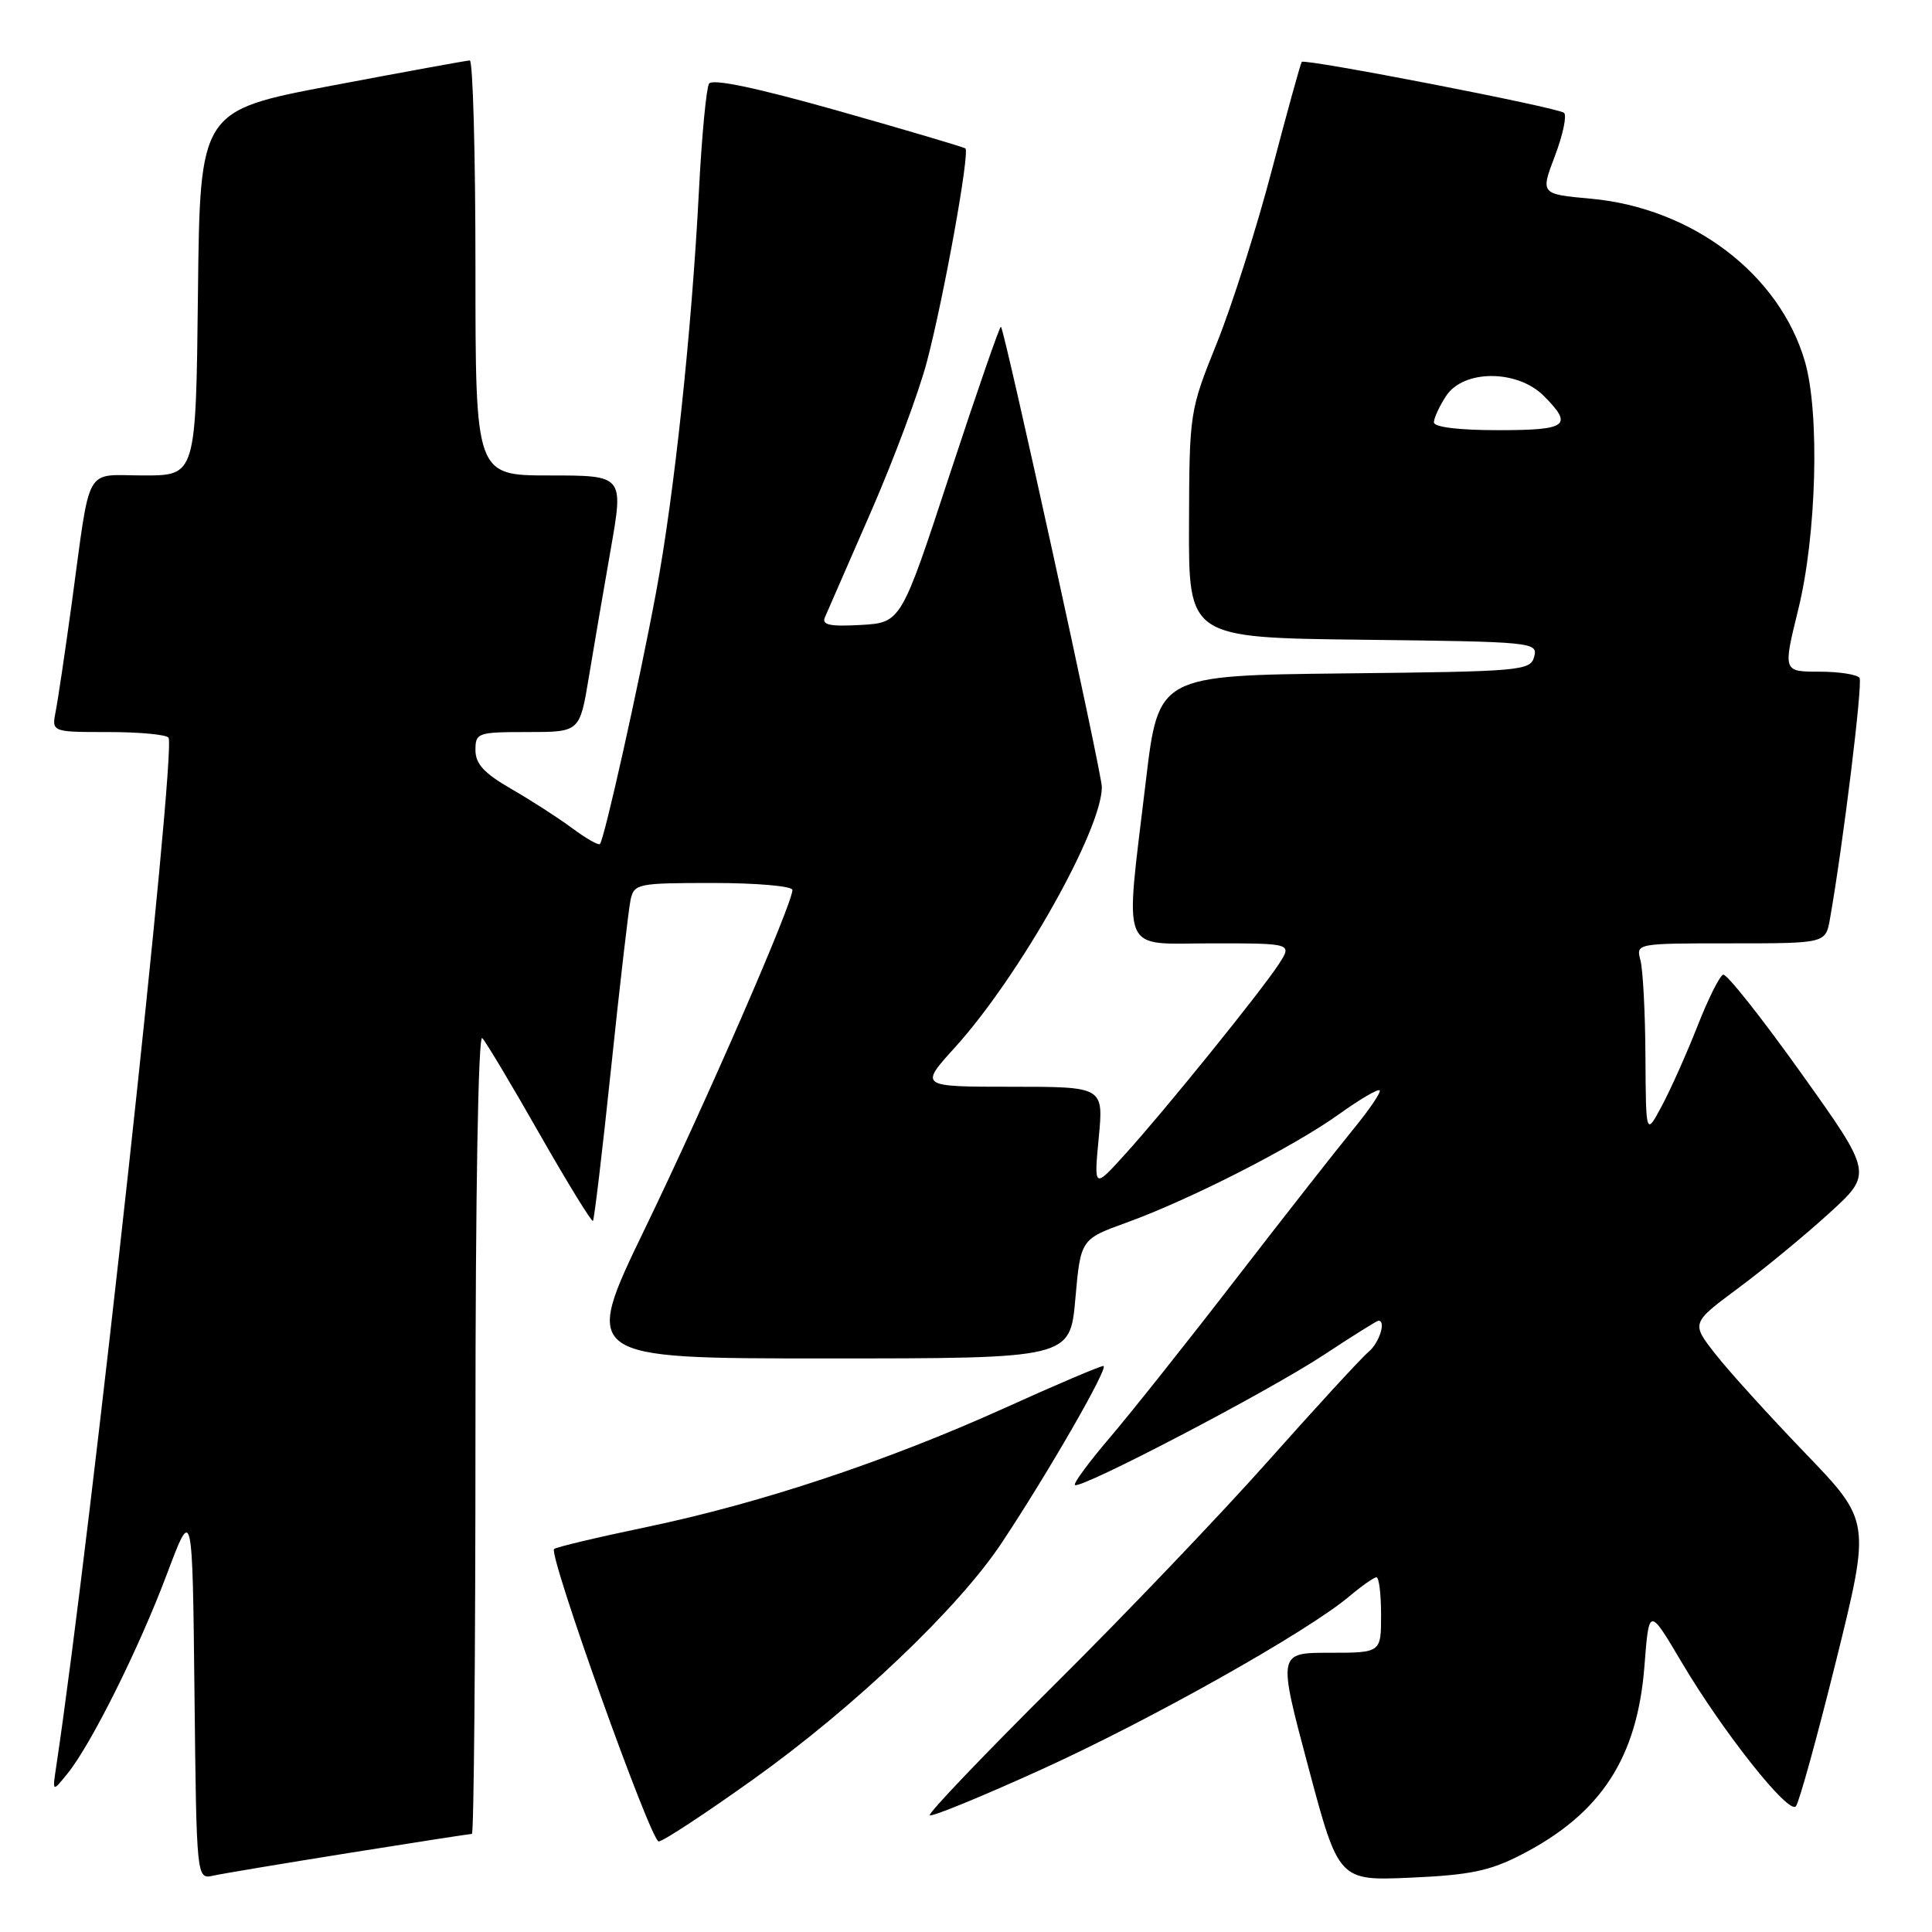 <?xml version="1.0" encoding="UTF-8" standalone="no"?>
<!DOCTYPE svg PUBLIC "-//W3C//DTD SVG 1.1//EN" "http://www.w3.org/Graphics/SVG/1.1/DTD/svg11.dtd" >
<svg xmlns="http://www.w3.org/2000/svg" xmlns:xlink="http://www.w3.org/1999/xlink" version="1.1" viewBox="0 0 256 256">
 <g >
 <path fill="currentColor"
d=" M 46.28 245.52 C 54.96 244.13 62.28 243.00 62.53 243.00 C 62.79 243.00 63.00 219.06 63.00 189.80 C 63.00 158.19 63.37 136.99 63.90 137.55 C 64.40 138.07 67.83 143.81 71.52 150.30 C 75.22 156.78 78.39 161.95 78.57 161.77 C 78.74 161.59 79.83 152.46 80.98 141.47 C 82.13 130.49 83.29 120.49 83.55 119.25 C 84.02 117.09 84.46 117.00 94.52 117.00 C 100.28 117.00 105.00 117.42 105.00 117.92 C 105.00 119.78 93.60 145.96 85.48 162.75 C 77.14 180.00 77.14 180.00 109.47 180.00 C 141.79 180.00 141.79 180.00 142.49 172.10 C 143.19 164.20 143.19 164.20 149.35 161.97 C 157.74 158.93 171.45 151.93 177.45 147.62 C 180.17 145.67 182.58 144.25 182.81 144.48 C 183.03 144.70 181.44 147.05 179.27 149.69 C 177.10 152.34 170.11 161.25 163.74 169.50 C 157.38 177.75 149.89 187.17 147.10 190.44 C 144.32 193.70 142.21 196.55 142.43 196.77 C 143.09 197.42 168.03 184.40 175.40 179.54 C 179.19 177.04 182.45 175.00 182.65 175.00 C 183.70 175.00 182.76 177.95 181.34 179.13 C 180.43 179.88 174.48 186.35 168.12 193.50 C 161.77 200.65 148.96 214.06 139.66 223.29 C 130.36 232.53 122.95 240.29 123.20 240.53 C 123.45 240.78 130.08 238.06 137.94 234.49 C 152.38 227.94 173.17 216.25 178.76 211.55 C 180.42 210.15 182.06 209.00 182.39 209.00 C 182.73 209.00 183.00 211.25 183.00 214.00 C 183.00 219.00 183.00 219.00 176.16 219.00 C 169.32 219.00 169.32 219.00 173.35 234.11 C 177.38 249.22 177.38 249.22 186.94 248.80 C 194.79 248.45 197.42 247.91 201.63 245.73 C 212.15 240.31 216.96 232.91 217.90 220.73 C 218.50 212.95 218.50 212.95 222.81 220.23 C 228.30 229.50 236.98 240.45 237.96 239.35 C 238.38 238.88 240.78 230.19 243.30 220.03 C 247.87 201.56 247.87 201.56 239.18 192.53 C 234.40 187.56 229.05 181.66 227.29 179.41 C 224.09 175.32 224.09 175.32 230.29 170.71 C 233.71 168.18 239.12 163.72 242.33 160.80 C 248.16 155.50 248.16 155.50 238.66 142.19 C 233.44 134.87 228.79 129.00 228.33 129.15 C 227.87 129.29 226.34 132.35 224.93 135.95 C 223.51 139.55 221.40 144.30 220.22 146.50 C 218.09 150.50 218.09 150.50 218.03 140.00 C 218.00 134.22 217.70 128.49 217.37 127.25 C 216.77 125.00 216.79 125.00 229.34 125.00 C 241.91 125.00 241.91 125.00 242.48 121.75 C 244.21 111.98 246.84 90.55 246.40 89.83 C 246.11 89.38 243.72 89.00 241.07 89.00 C 236.25 89.00 236.25 89.00 238.28 80.75 C 240.71 70.90 241.14 54.70 239.16 47.90 C 235.80 36.34 224.25 27.56 210.81 26.33 C 204.11 25.72 204.11 25.72 206.04 20.65 C 207.10 17.85 207.64 15.29 207.24 14.95 C 206.41 14.24 172.91 7.74 172.49 8.20 C 172.34 8.37 170.57 14.76 168.56 22.41 C 166.56 30.06 163.27 40.41 161.26 45.41 C 157.62 54.44 157.60 54.60 157.55 69.50 C 157.50 84.50 157.50 84.50 180.65 84.77 C 203.11 85.03 203.79 85.10 203.29 87.00 C 202.80 88.88 201.67 88.98 178.14 89.23 C 153.50 89.50 153.50 89.50 151.83 103.50 C 149.04 126.97 148.24 125.00 160.62 125.00 C 171.23 125.00 171.23 125.00 169.45 127.75 C 167.15 131.30 154.30 147.20 149.03 153.00 C 144.95 157.50 144.95 157.50 145.59 150.75 C 146.23 144.00 146.23 144.00 134.02 144.00 C 121.81 144.00 121.81 144.00 126.57 138.75 C 135.07 129.35 146.00 109.97 146.00 104.29 C 146.00 102.44 133.14 43.81 132.63 43.29 C 132.48 43.15 129.45 51.91 125.88 62.76 C 119.40 82.50 119.40 82.50 114.07 82.81 C 109.98 83.04 108.87 82.81 109.30 81.81 C 109.61 81.09 112.35 74.81 115.39 67.85 C 118.43 60.89 121.79 51.89 122.84 47.85 C 125.10 39.23 128.53 20.16 127.92 19.67 C 127.69 19.49 120.10 17.24 111.05 14.68 C 100.21 11.62 94.38 10.39 93.95 11.09 C 93.59 11.67 92.98 18.08 92.61 25.32 C 91.65 43.93 89.33 65.63 86.93 78.50 C 84.68 90.60 80.07 111.27 79.49 111.84 C 79.29 112.04 77.64 111.09 75.82 109.74 C 73.99 108.38 70.36 106.04 67.75 104.54 C 64.16 102.47 63.00 101.22 63.00 99.40 C 63.00 97.10 63.28 97.00 69.91 97.00 C 76.82 97.00 76.82 97.00 78.02 89.75 C 78.68 85.76 79.99 78.11 80.93 72.75 C 82.64 63.00 82.64 63.00 72.82 63.00 C 63.00 63.00 63.00 63.00 63.00 35.50 C 63.00 20.38 62.66 8.01 62.25 8.01 C 61.84 8.02 53.62 9.52 44.00 11.34 C 26.50 14.66 26.50 14.66 26.23 38.83 C 25.96 63.00 25.96 63.00 19.06 63.00 C 11.05 63.00 12.07 61.18 9.50 80.00 C 8.63 86.33 7.68 92.74 7.38 94.25 C 6.84 97.00 6.84 97.00 14.36 97.00 C 18.50 97.00 22.08 97.34 22.33 97.75 C 23.39 99.53 12.05 203.44 7.46 234.00 C 6.93 237.50 6.93 237.50 8.95 235.00 C 12.10 231.10 18.43 218.39 22.13 208.54 C 25.50 199.58 25.50 199.58 25.77 224.31 C 26.04 249.03 26.04 249.03 28.27 248.53 C 29.50 248.26 37.60 246.91 46.28 245.52 Z  M 99.84 235.75 C 113.20 226.21 126.96 213.11 132.69 204.50 C 138.93 195.11 147.04 181.00 146.20 181.00 C 145.78 181.00 139.89 183.50 133.12 186.57 C 117.52 193.62 100.78 199.19 85.68 202.34 C 79.17 203.70 73.66 205.01 73.42 205.25 C 72.65 206.02 86.23 244.00 87.28 244.00 C 87.84 244.00 93.49 240.29 99.84 235.75 Z  M 190.00 55.96 C 190.00 55.40 190.73 53.82 191.62 52.46 C 193.92 48.95 201.04 48.95 204.55 52.45 C 208.50 56.41 207.72 57.00 198.50 57.00 C 193.31 57.00 190.00 56.60 190.00 55.96 Z "/>
</g>
</svg>